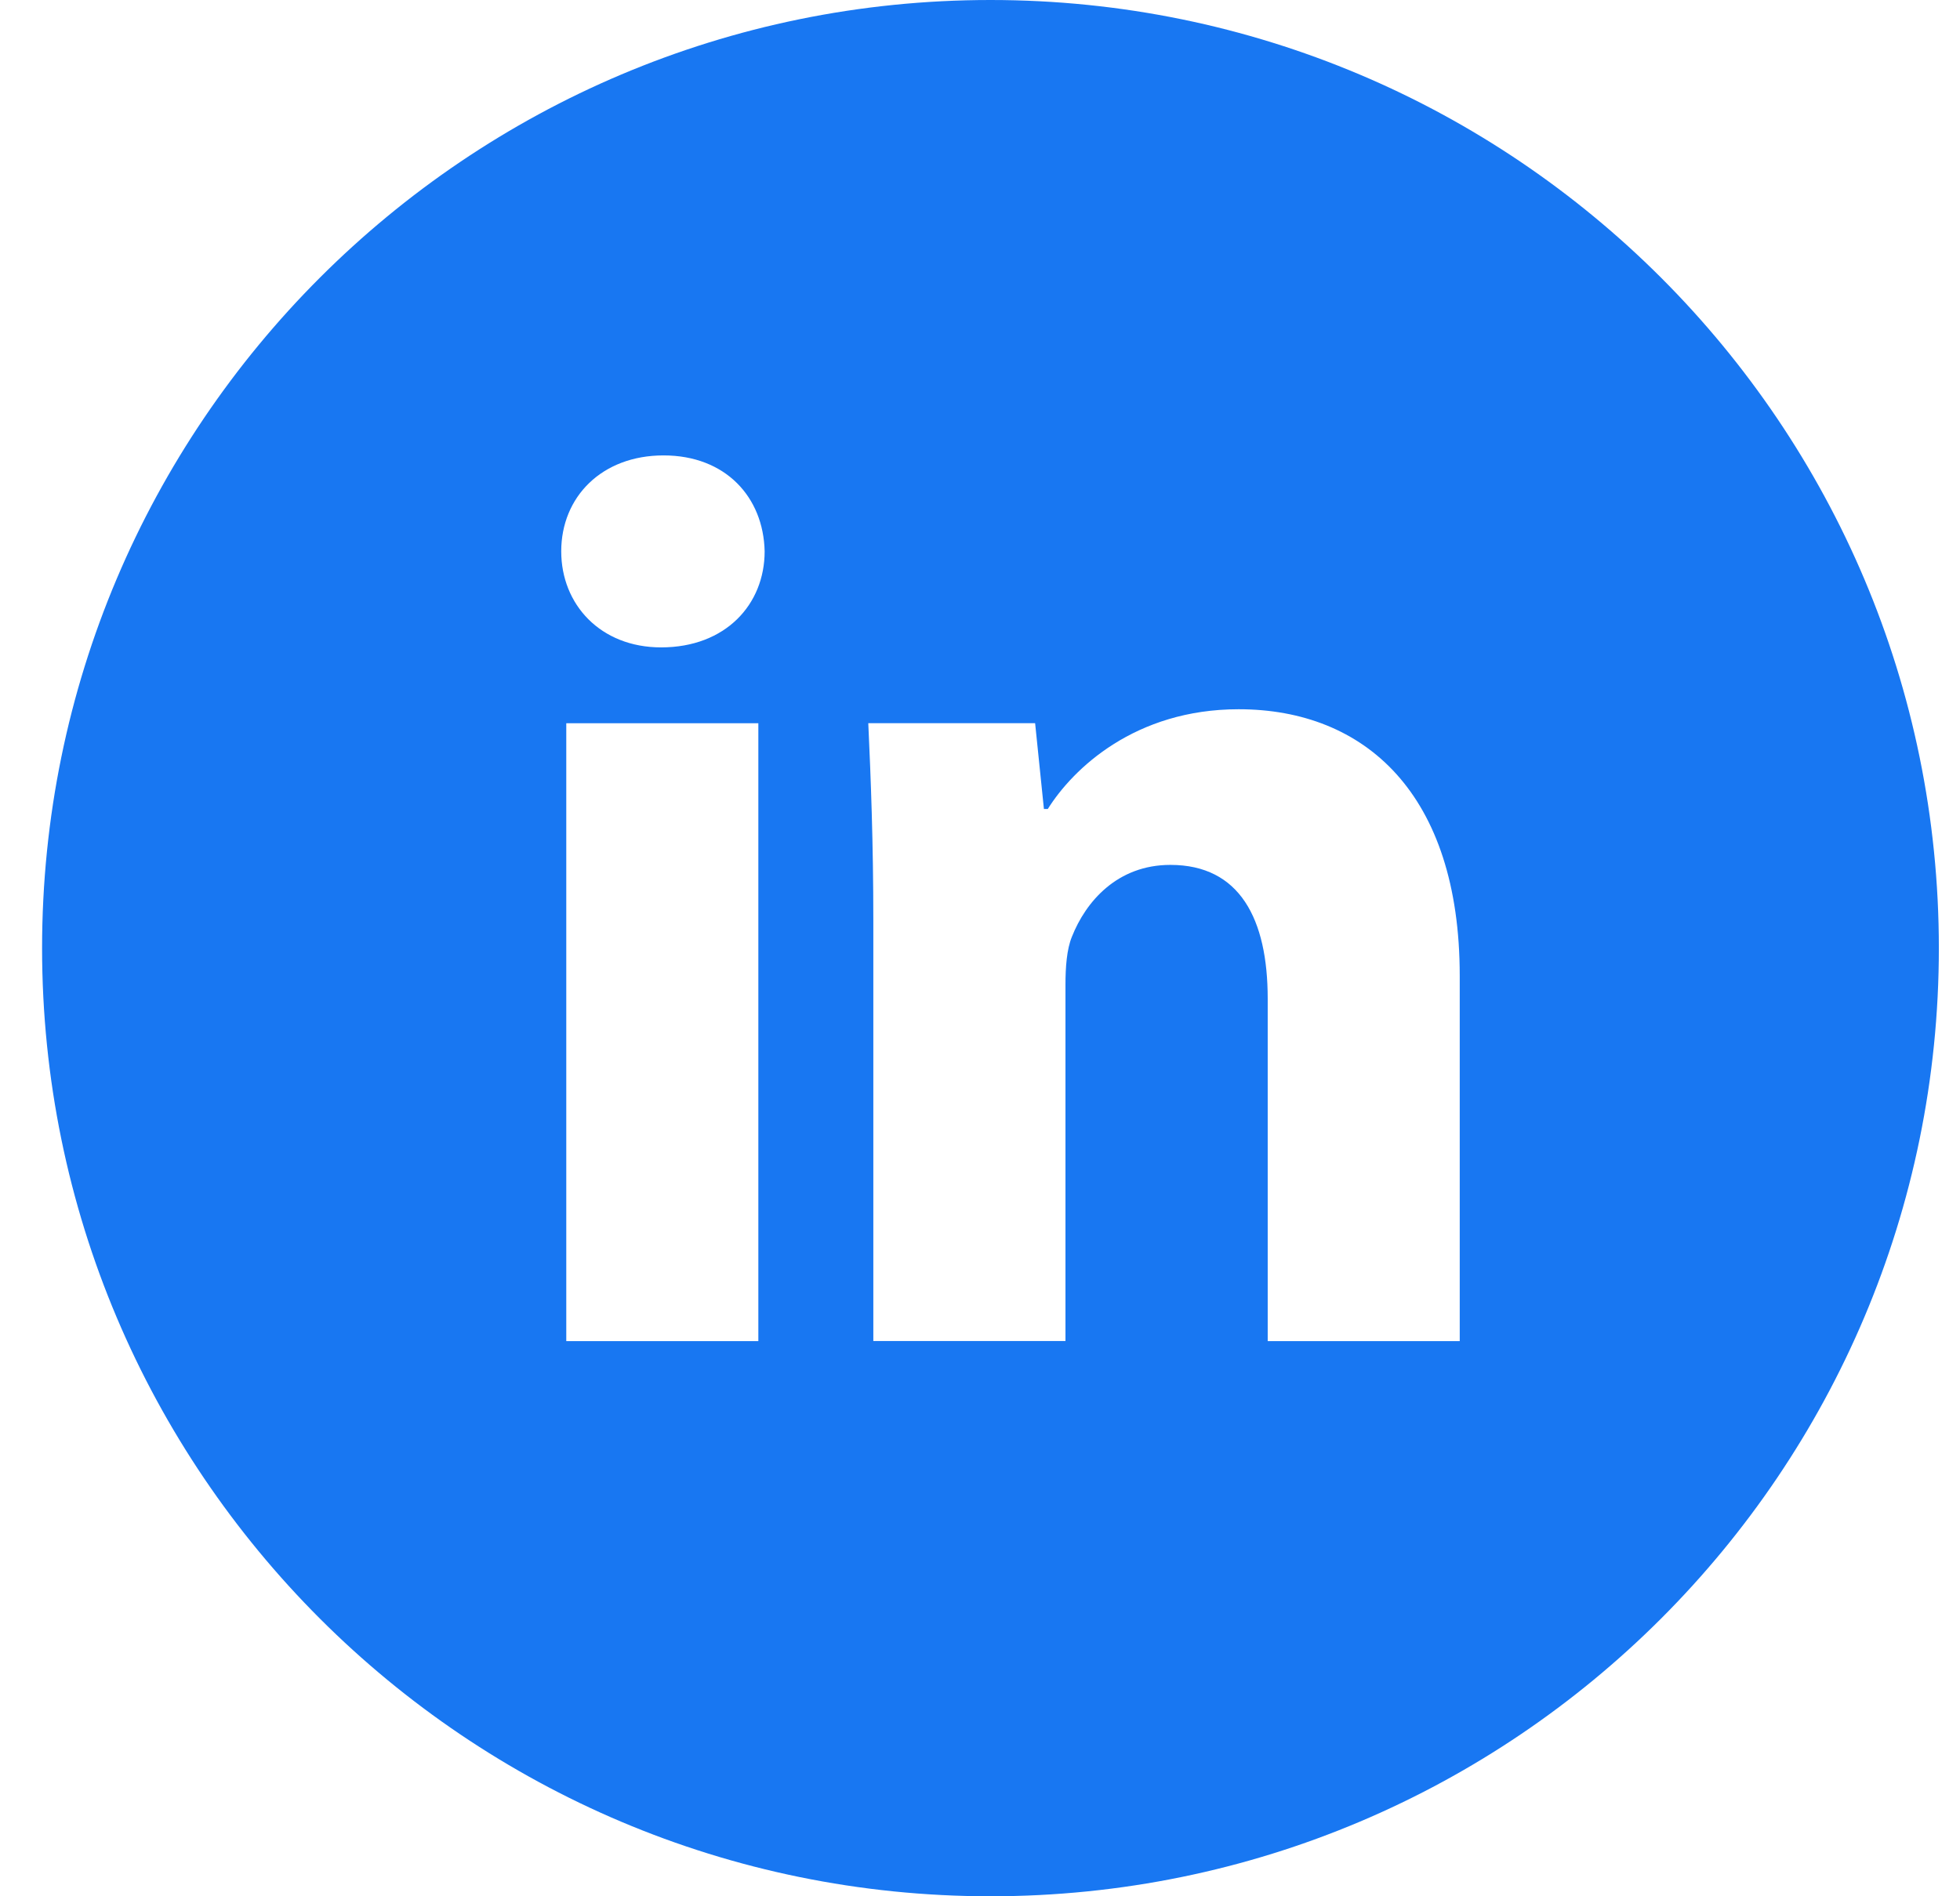 <svg width="31" height="30" viewBox="0 0 51 50" fill="none" xmlns="http://www.w3.org/2000/svg">
<path d="M25.776 0C11.969 0 0.776 11.193 0.776 25C0.776 38.807 11.969 50 25.776 50C39.584 50 50.776 38.807 50.776 25C50.776 11.193 39.584 0 25.776 0ZM19.657 35.362H14.594V19.07H19.657V35.362ZM17.094 17.07C15.495 17.07 14.461 15.938 14.461 14.537C14.461 13.107 15.526 12.008 17.159 12.008C18.792 12.008 19.792 13.107 19.823 14.537C19.823 15.938 18.792 17.07 17.094 17.07ZM38.146 35.362H33.084V26.333C33.084 24.232 32.349 22.805 30.519 22.805C29.12 22.805 28.289 23.771 27.922 24.701C27.787 25.031 27.753 25.5 27.753 25.966V35.359H22.688V24.266C22.688 22.232 22.623 20.531 22.555 19.068H26.953L27.185 21.331H27.287C27.953 20.268 29.586 18.701 32.318 18.701C35.649 18.701 38.146 20.932 38.146 25.729V35.362Z" fill="#1877F2"/>
</svg>
